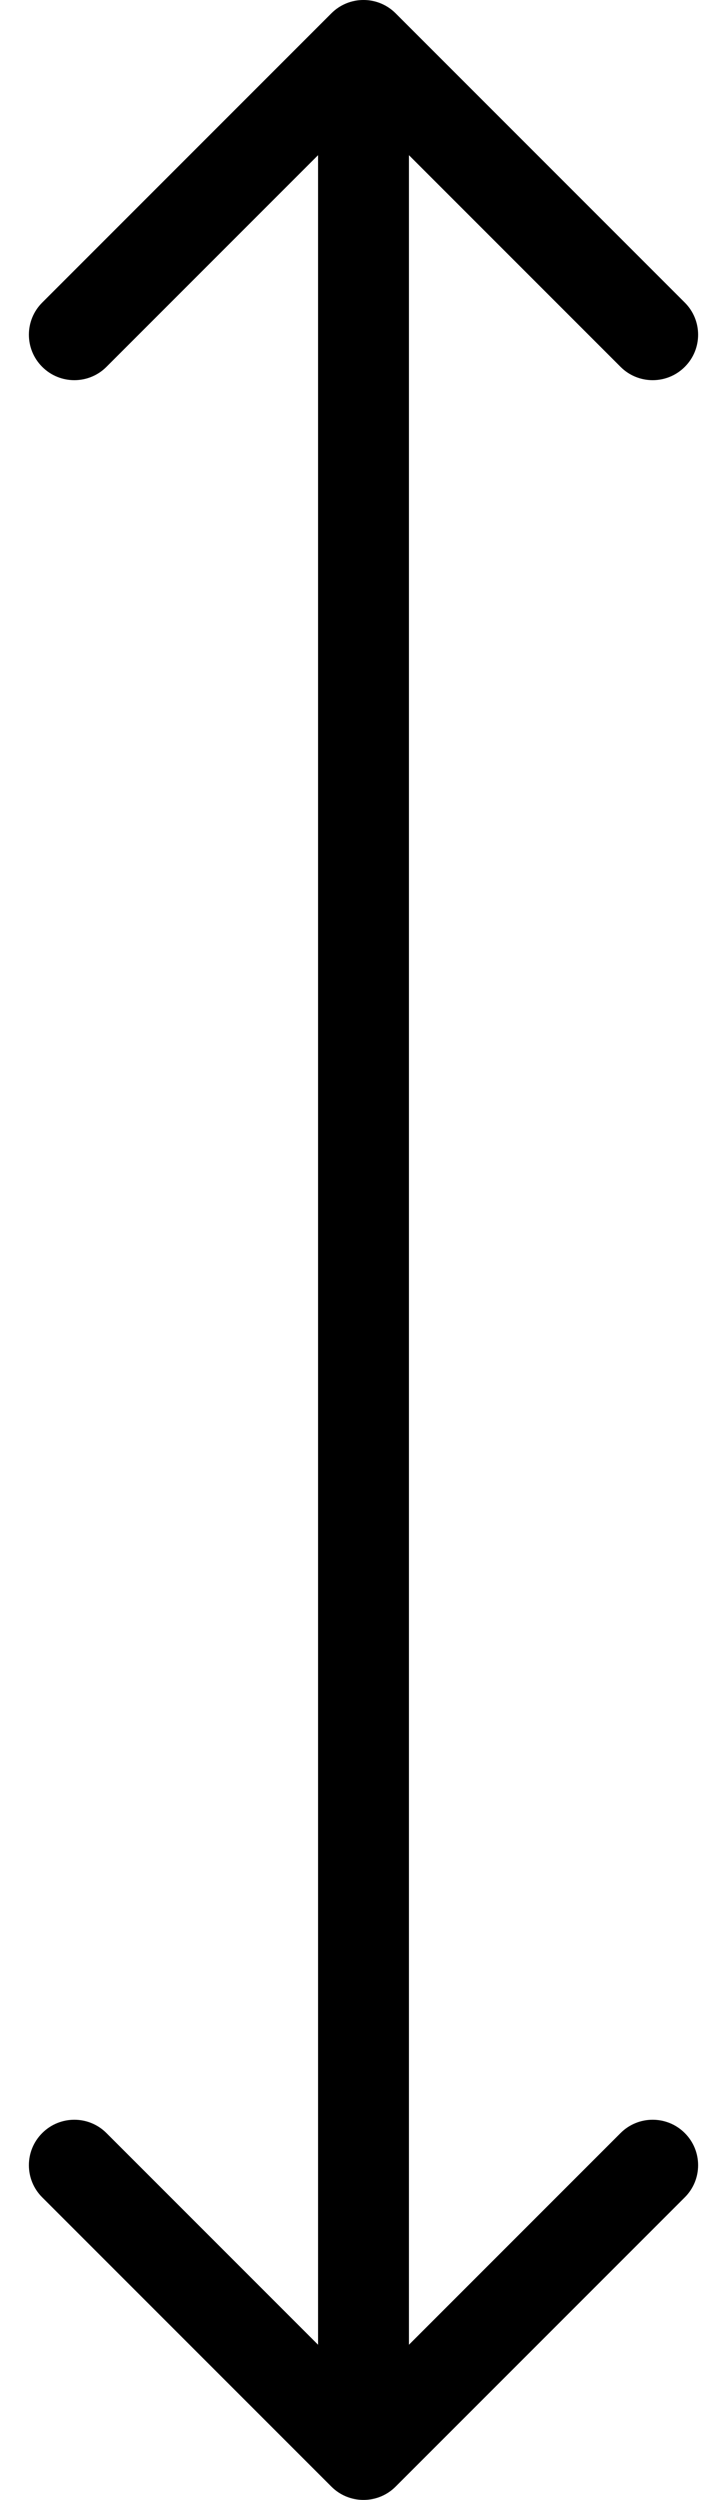 <svg width="16" height="55" viewBox="0 0 16 55" fill="none" xmlns="http://www.w3.org/2000/svg">
<path d="M7.293 54.707C7.683 55.098 8.317 55.098 8.707 54.707L15.071 48.343C15.462 47.953 15.462 47.319 15.071 46.929C14.681 46.538 14.047 46.538 13.657 46.929L8 52.586L2.343 46.929C1.953 46.538 1.319 46.538 0.929 46.929C0.538 47.319 0.538 47.953 0.929 48.343L7.293 54.707ZM8.707 0.293C8.317 -0.098 7.683 -0.098 7.293 0.293L0.929 6.657C0.538 7.047 0.538 7.681 0.929 8.071C1.319 8.462 1.953 8.462 2.343 8.071L8 2.414L13.657 8.071C14.047 8.462 14.681 8.462 15.071 8.071C15.462 7.681 15.462 7.047 15.071 6.657L8.707 0.293ZM9 54L9 1L7 1L7 54L9 54Z" fill="black"/>
</svg>
